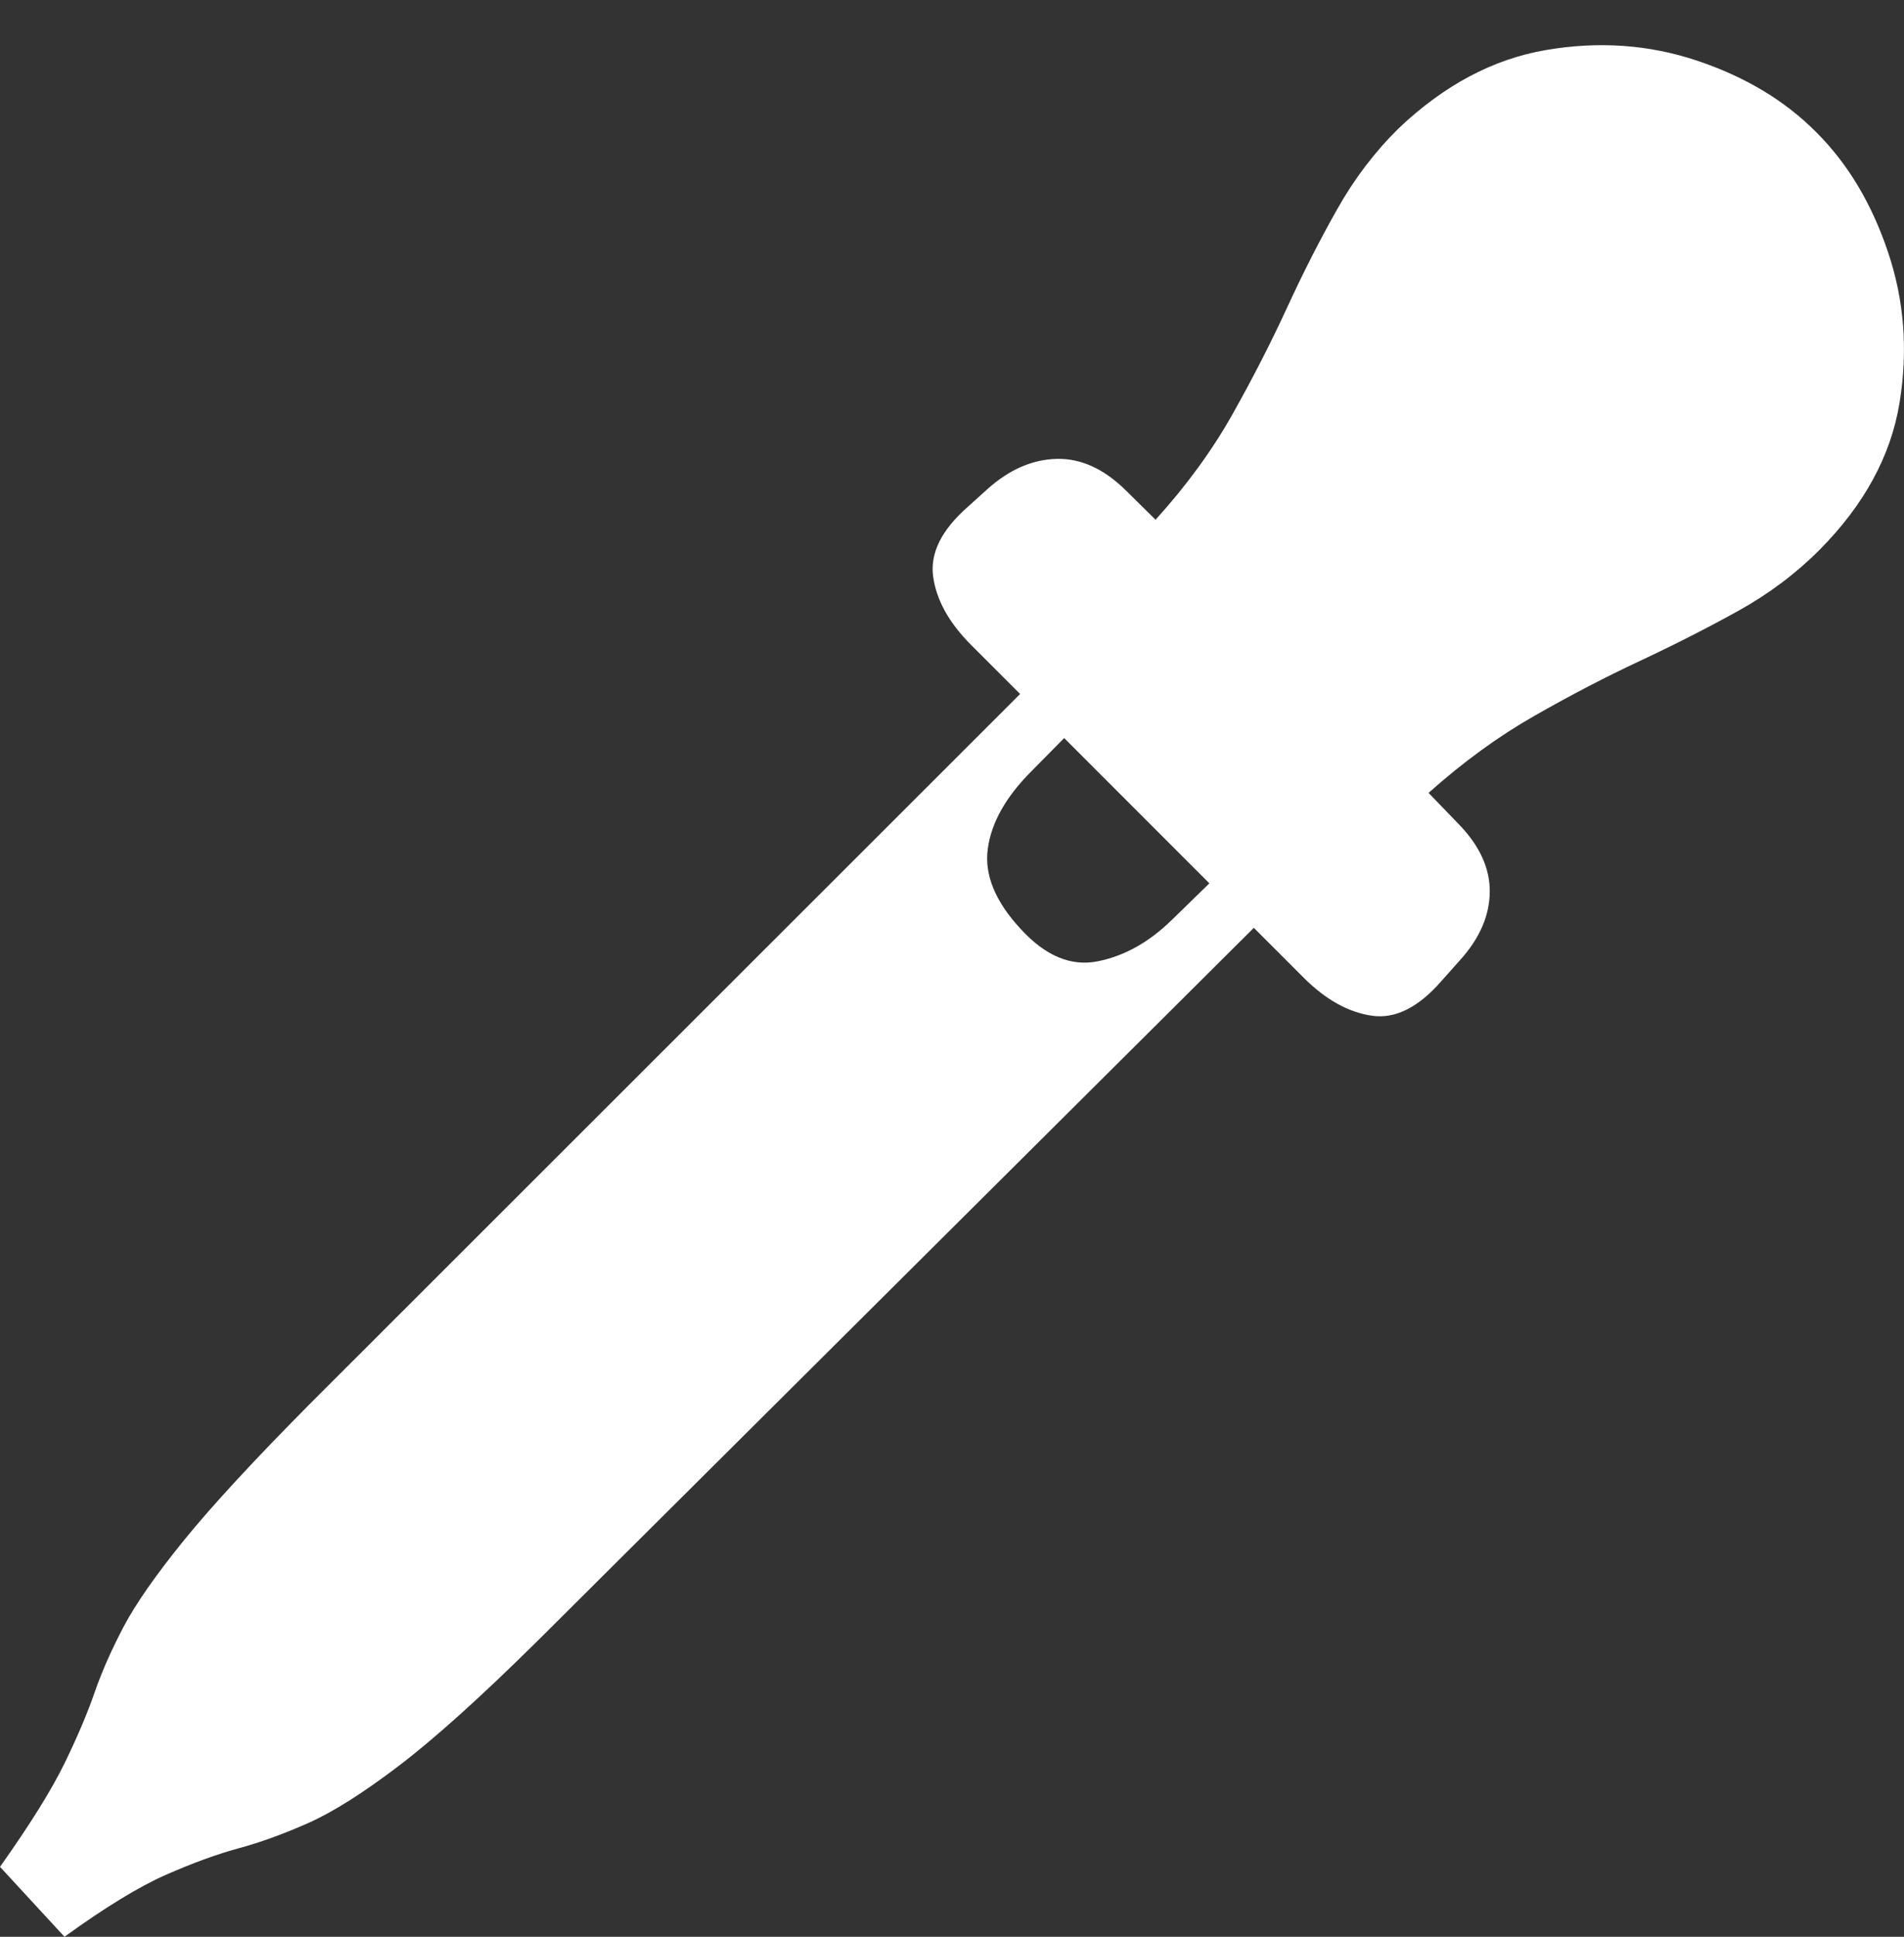 <?xml version="1.0" encoding="UTF-8"?>
<!--Generator: Apple Native CoreSVG 175-->
<!DOCTYPE svg
PUBLIC "-//W3C//DTD SVG 1.1//EN"
       "http://www.w3.org/Graphics/SVG/1.1/DTD/svg11.dtd">
<svg version="1.1" xmlns="http://www.w3.org/2000/svg" xmlns:xlink="http://www.w3.org/1999/xlink" width="19.723" height="20.052">
 <rect width="100%" height="100%" fill="#333333" stroke="none"/>
 <g>
  <rect height="20.052" opacity="0" width="19.723" x="0" y="0"/>
  <path d="M13.277 8.415L12.137 9.526Q11.782 9.872 11.369 9.953Q10.956 10.035 10.576 9.621Q10.178 9.194 10.232 8.79Q10.285 8.385 10.683 7.986L11.779 6.877L11.333 6.42L3.203 14.542Q2.344 15.408 1.908 15.944Q1.472 16.481 1.282 16.839Q1.093 17.198 0.982 17.517Q0.872 17.837 0.67 18.253Q0.467 18.67 0 19.328L0.668 20.052Q1.304 19.592 1.722 19.409Q2.139 19.226 2.475 19.135Q2.811 19.044 3.194 18.874Q3.577 18.704 4.134 18.28Q4.691 17.856 5.57 16.987L13.742 8.856ZM14.933 10.155L15.122 9.943Q15.427 9.607 15.432 9.237Q15.437 8.866 15.105 8.527L14.798 8.209Q15.336 7.729 15.895 7.411Q16.454 7.092 16.991 6.841Q17.529 6.589 18.007 6.324Q18.484 6.059 18.851 5.69Q19.541 4.993 19.676 4.175Q19.811 3.358 19.556 2.606Q19.302 1.853 18.812 1.367Q18.325 0.877 17.579 0.628Q16.833 0.378 16.015 0.518Q15.196 0.657 14.489 1.328Q14.117 1.694 13.85 2.169Q13.582 2.643 13.333 3.184Q13.084 3.725 12.767 4.289Q12.45 4.852 11.97 5.381L11.659 5.074Q11.32 4.742 10.947 4.751Q10.574 4.759 10.236 5.057L10.027 5.246Q9.617 5.605 9.666 5.968Q9.715 6.33 10.054 6.672L13.507 10.125Q13.848 10.464 14.211 10.516Q14.573 10.569 14.933 10.155Z" fill="#ffffff"/>
 </g>
</svg>
